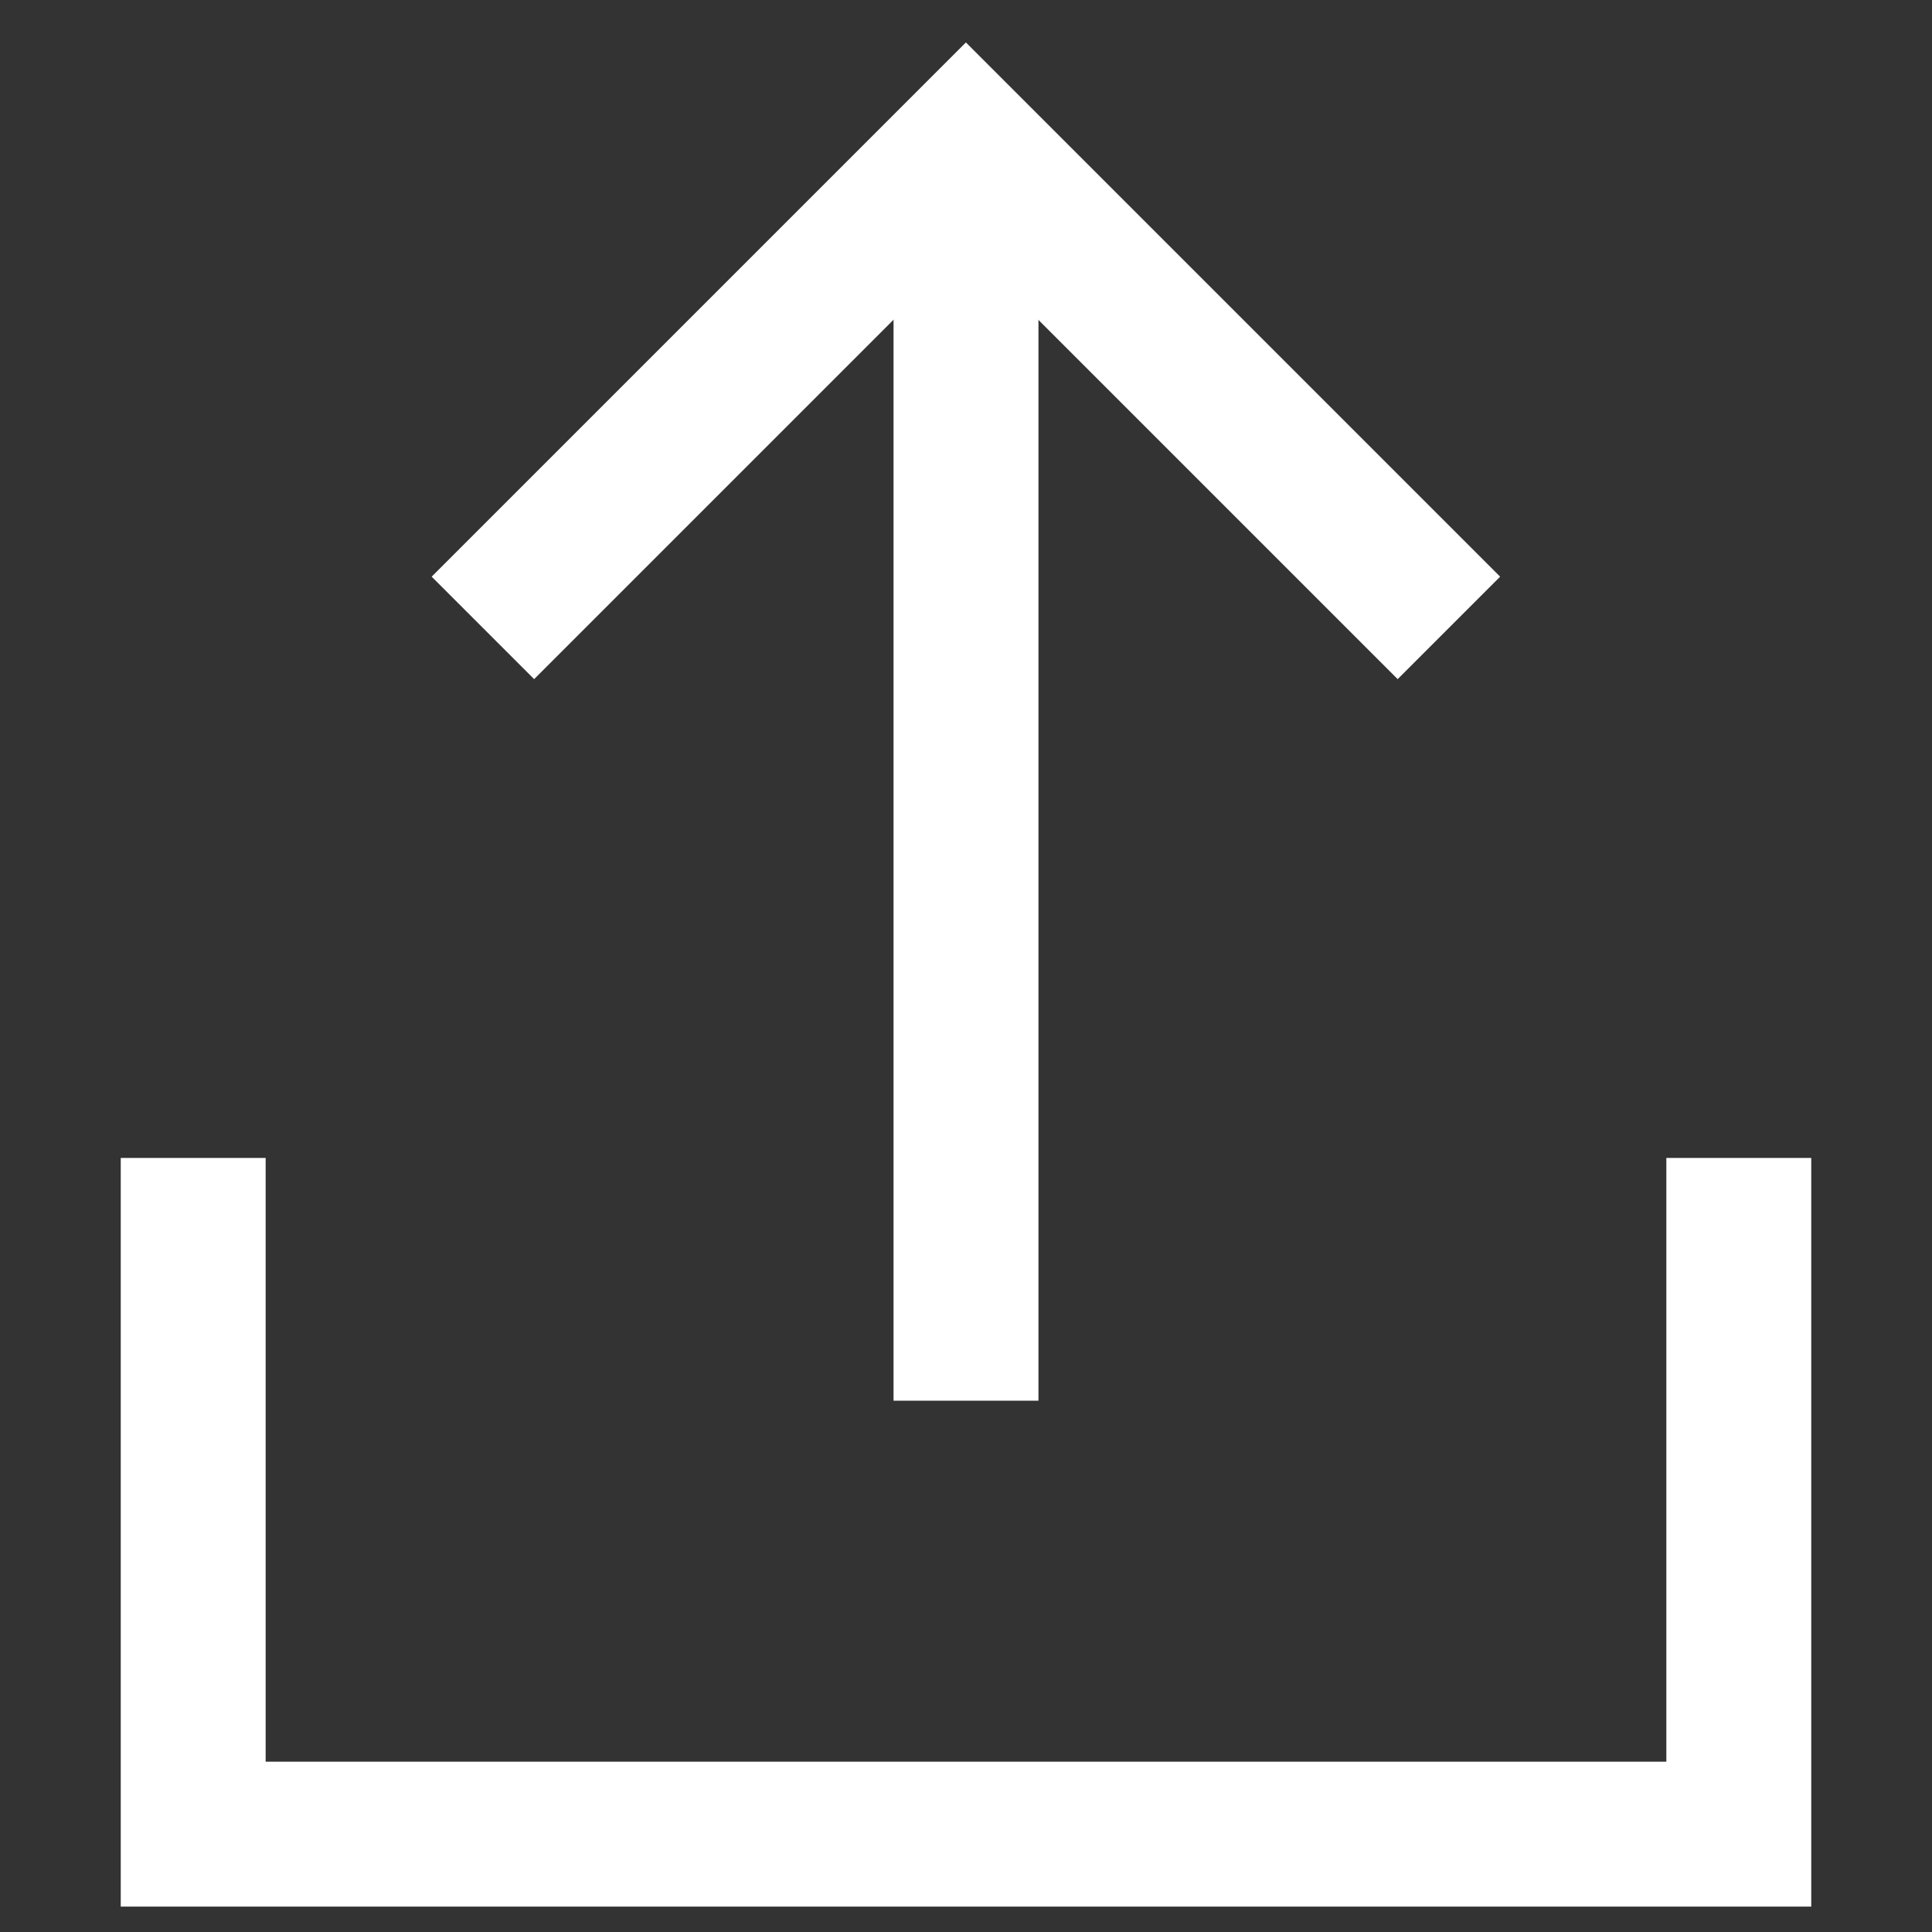 <svg id="Icon_Share" xmlns="http://www.w3.org/2000/svg" width="20" height="20" viewBox="0 0 20 20">
  <rect x="0" y="0" width="20" height="20" fill="#333333" stroke="none"/>
  <rect id="Guide" width="20" height="20" fill="#fff" opacity="0"/>
  <g id="Icon" transform="translate(-0.5)">
    <line id="선_3" data-name="선 3" y2="13" transform="translate(10.5 1.5)" fill="none" stroke="#fff" stroke-miterlimit="10" stroke-width="1.5"/>
    <path id="패스_3322" data-name="패스 3322" d="M5.346,9.479l5-5,5,5" transform="translate(0.153 -2.979)" fill="none" stroke="#fff" stroke-width="1.5"/>
    <path id="패스_3323" data-name="패스 3323" d="M.5,21.875v7h16v-7" transform="translate(2 -9.888)" fill="none" stroke="#fff" stroke-width="1.5"/>
  </g>
</svg>
